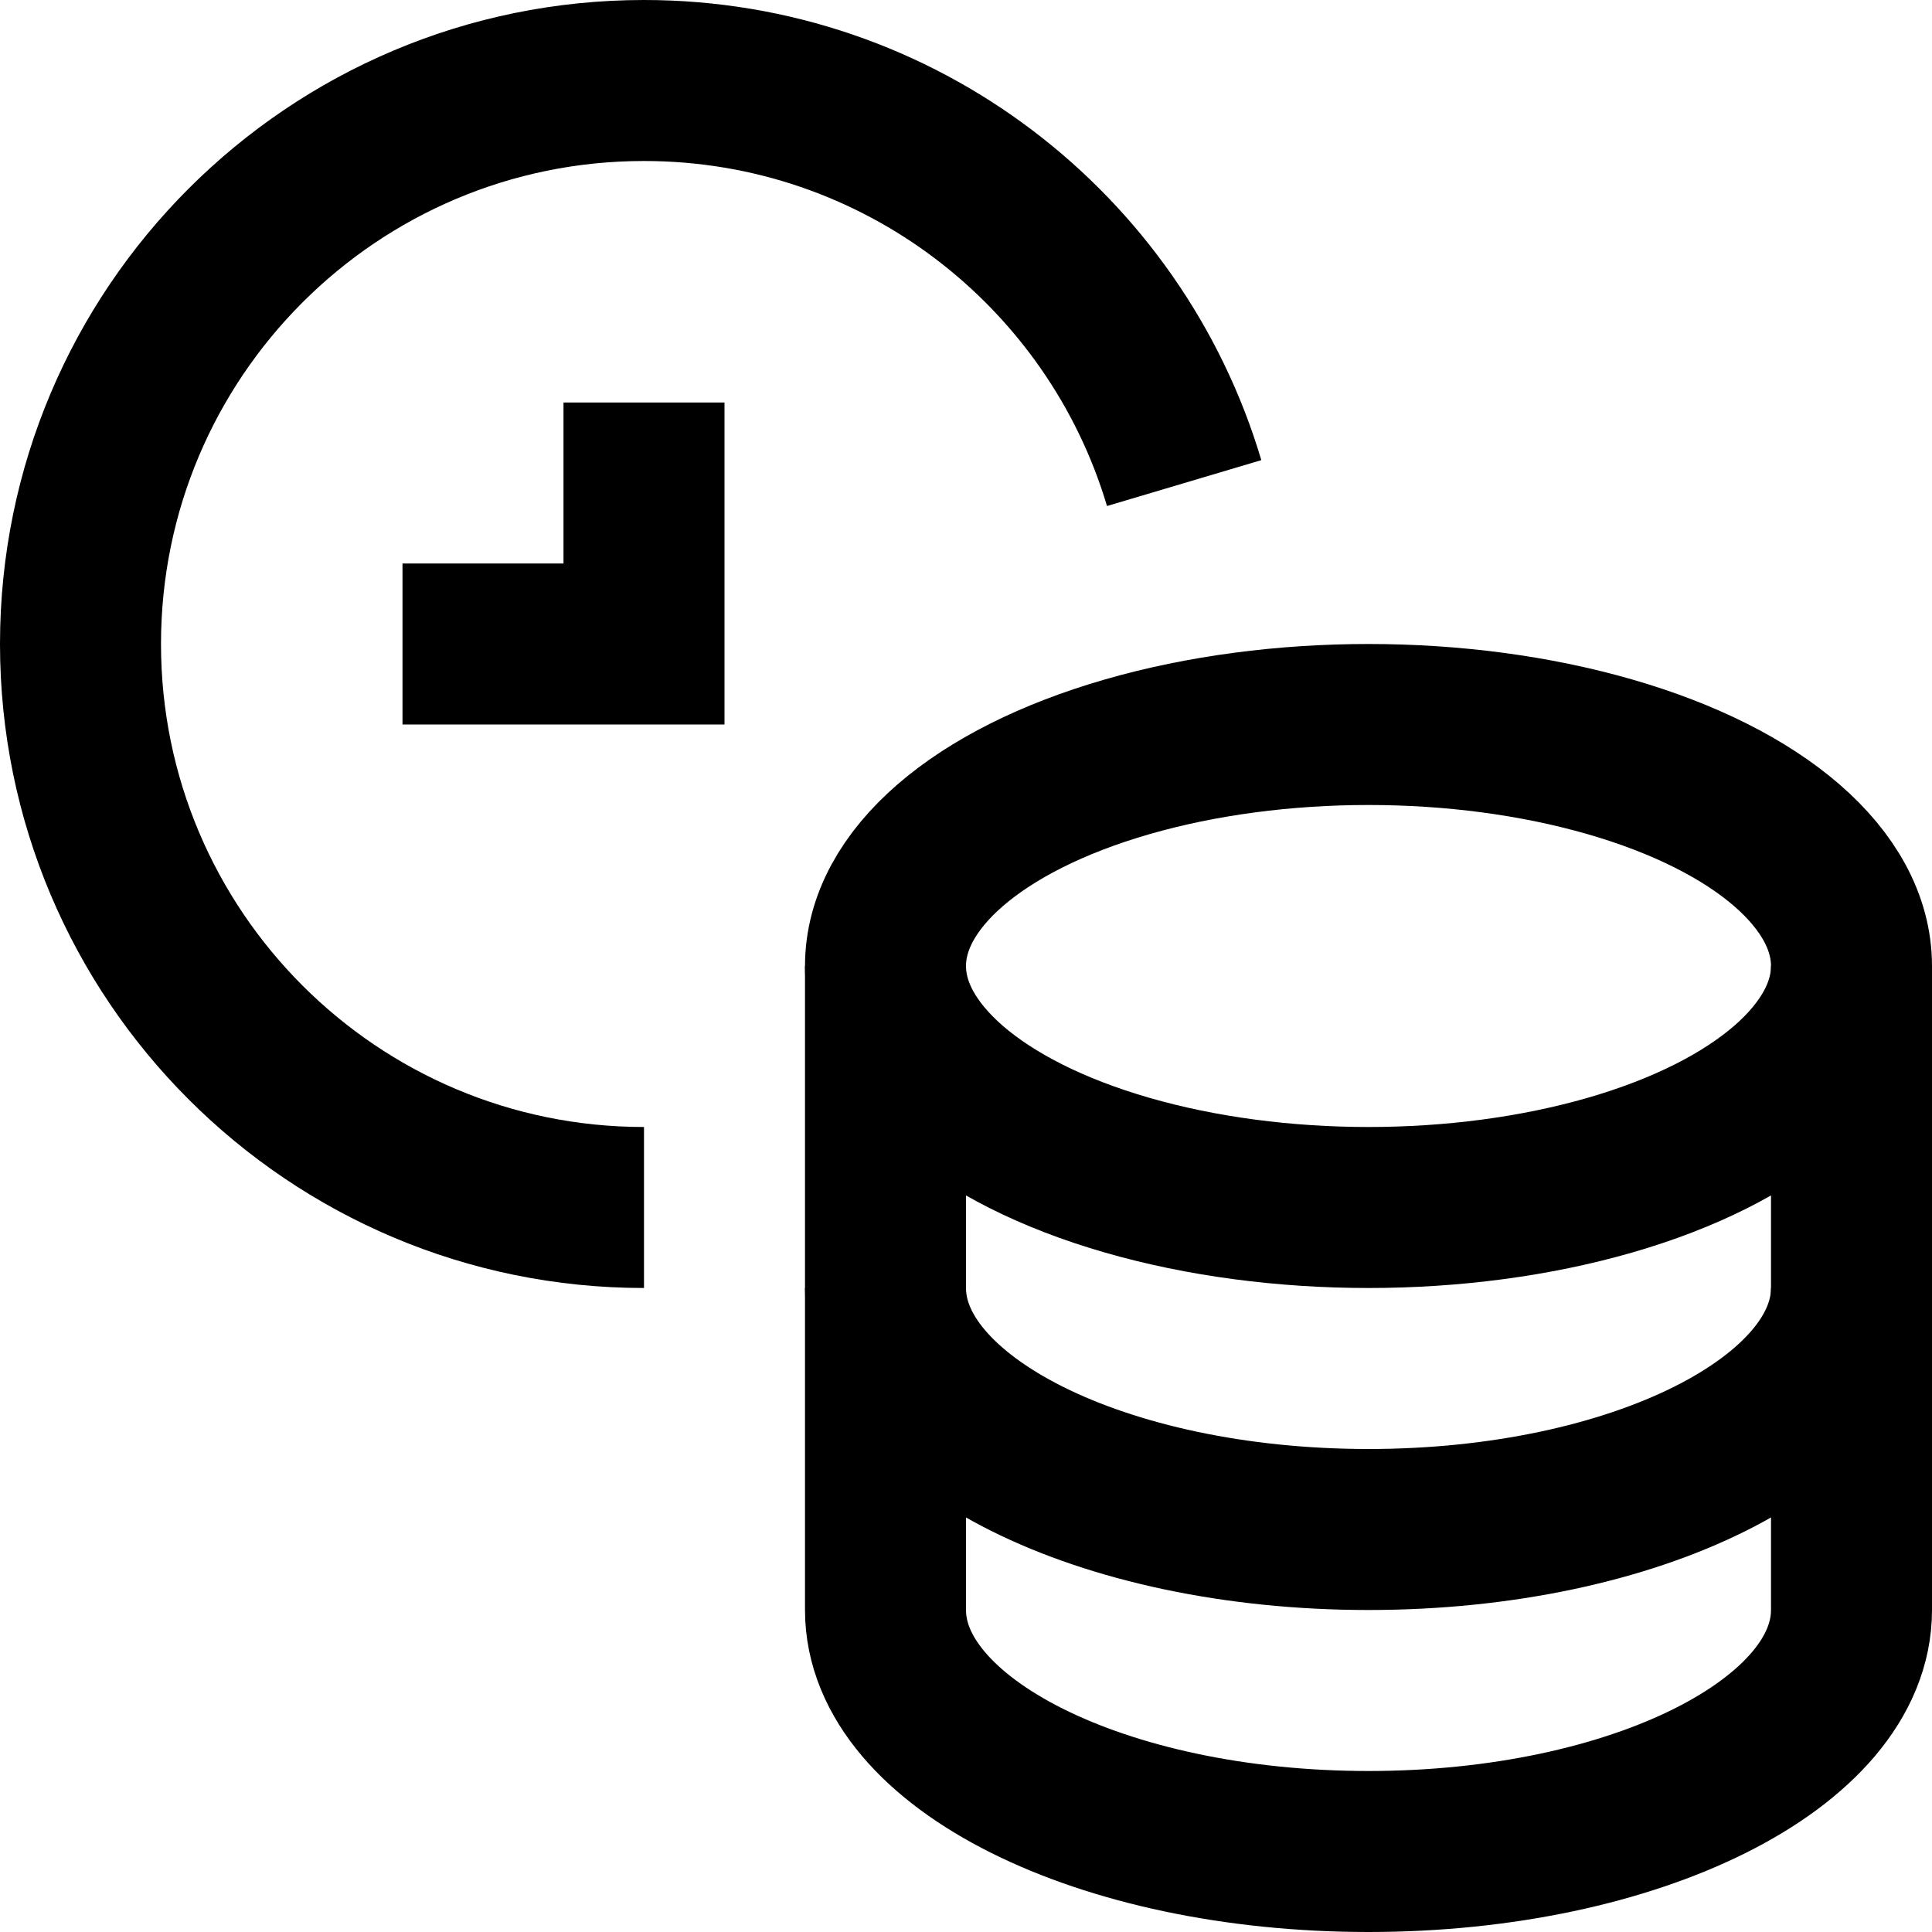 <svg xmlns="http://www.w3.org/2000/svg" width="24" height="24" viewBox="0 0 24 24"><g fill="none" fill-rule="evenodd"><rect width="24" height="24"/><rect width="24" height="24"/><g stroke="#000" stroke-width="2" transform="translate(1 1)"><path d="M10,11 L10,15 C10,16.657 12.686,18 16,18 C19.314,18 22,16.657 22,15 L22,11"/><path d="M10,15 L10,19 C10,20.657 12.686,22 16,22 C19.314,22 22,20.657 22,19 L22,15"/><ellipse cx="16" cy="11" rx="6" ry="3"/><polyline points="7 4 7 7 4 7"/><path d="M7,14 C3.134,14 0,10.866 0,7 C0,3.134 3.134,0 7,0 C10.171,0 12.85,2.109 13.71,5.001"/></g></g></svg>